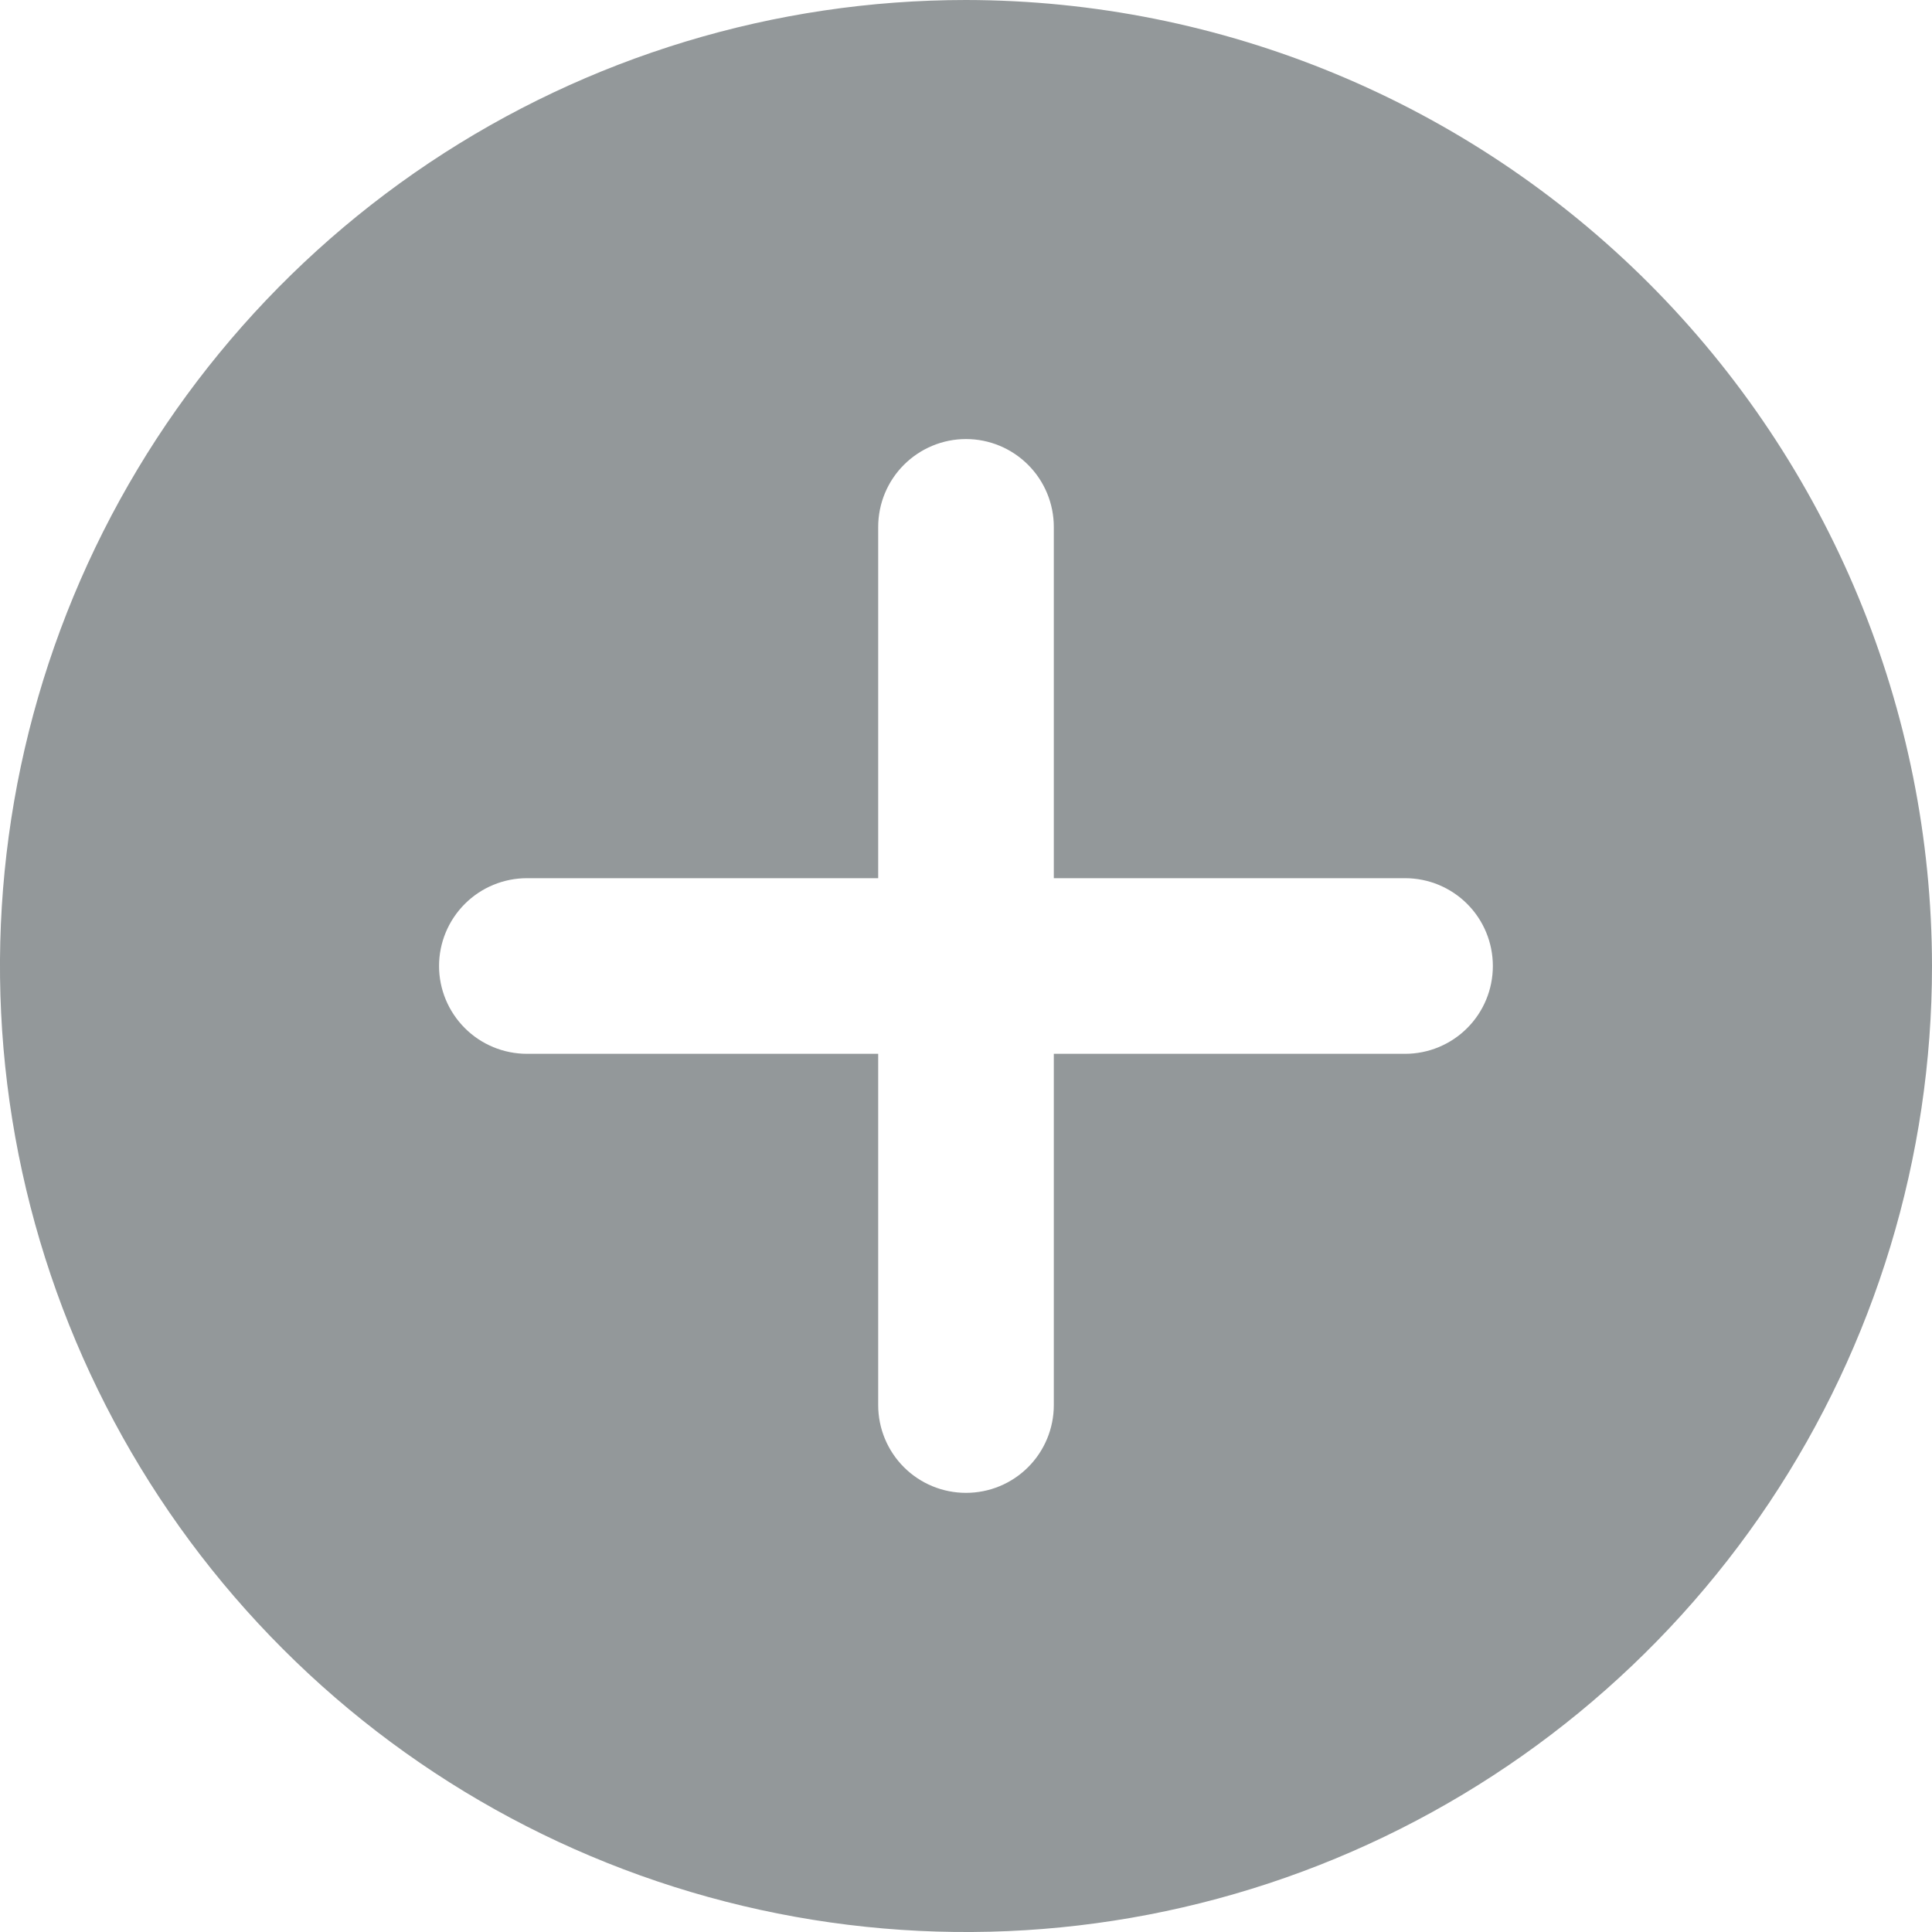 <svg width="20" height="20" viewBox="0 0 20 20" fill="none" xmlns="http://www.w3.org/2000/svg">
<path d="M10 0C8.022 0 6.089 0.586 4.444 1.685C2.8 2.784 1.518 4.346 0.761 6.173C0.004 8 -0.194 10.011 0.192 11.951C0.578 13.891 1.53 15.672 2.929 17.071C4.327 18.47 6.109 19.422 8.049 19.808C9.989 20.194 12 19.996 13.827 19.239C15.654 18.482 17.216 17.2 18.315 15.556C19.413 13.911 20 11.978 20 10C19.997 7.349 18.942 4.807 17.068 2.932C15.193 1.058 12.651 0.003 10 0ZM14.546 10.909H10.909V14.546C10.909 14.787 10.813 15.018 10.643 15.188C10.472 15.359 10.241 15.454 10 15.454C9.759 15.454 9.528 15.359 9.357 15.188C9.187 15.018 9.091 14.787 9.091 14.546V10.909H5.455C5.213 10.909 4.982 10.813 4.812 10.643C4.641 10.472 4.545 10.241 4.545 10C4.545 9.759 4.641 9.528 4.812 9.357C4.982 9.187 5.213 9.091 5.455 9.091H9.091V5.455C9.091 5.213 9.187 4.982 9.357 4.812C9.528 4.641 9.759 4.545 10 4.545C10.241 4.545 10.472 4.641 10.643 4.812C10.813 4.982 10.909 5.213 10.909 5.455V9.091H14.546C14.787 9.091 15.018 9.187 15.188 9.357C15.359 9.528 15.454 9.759 15.454 10C15.454 10.241 15.359 10.472 15.188 10.643C15.018 10.813 14.787 10.909 14.546 10.909Z" fill="#93989A"/>
</svg>
